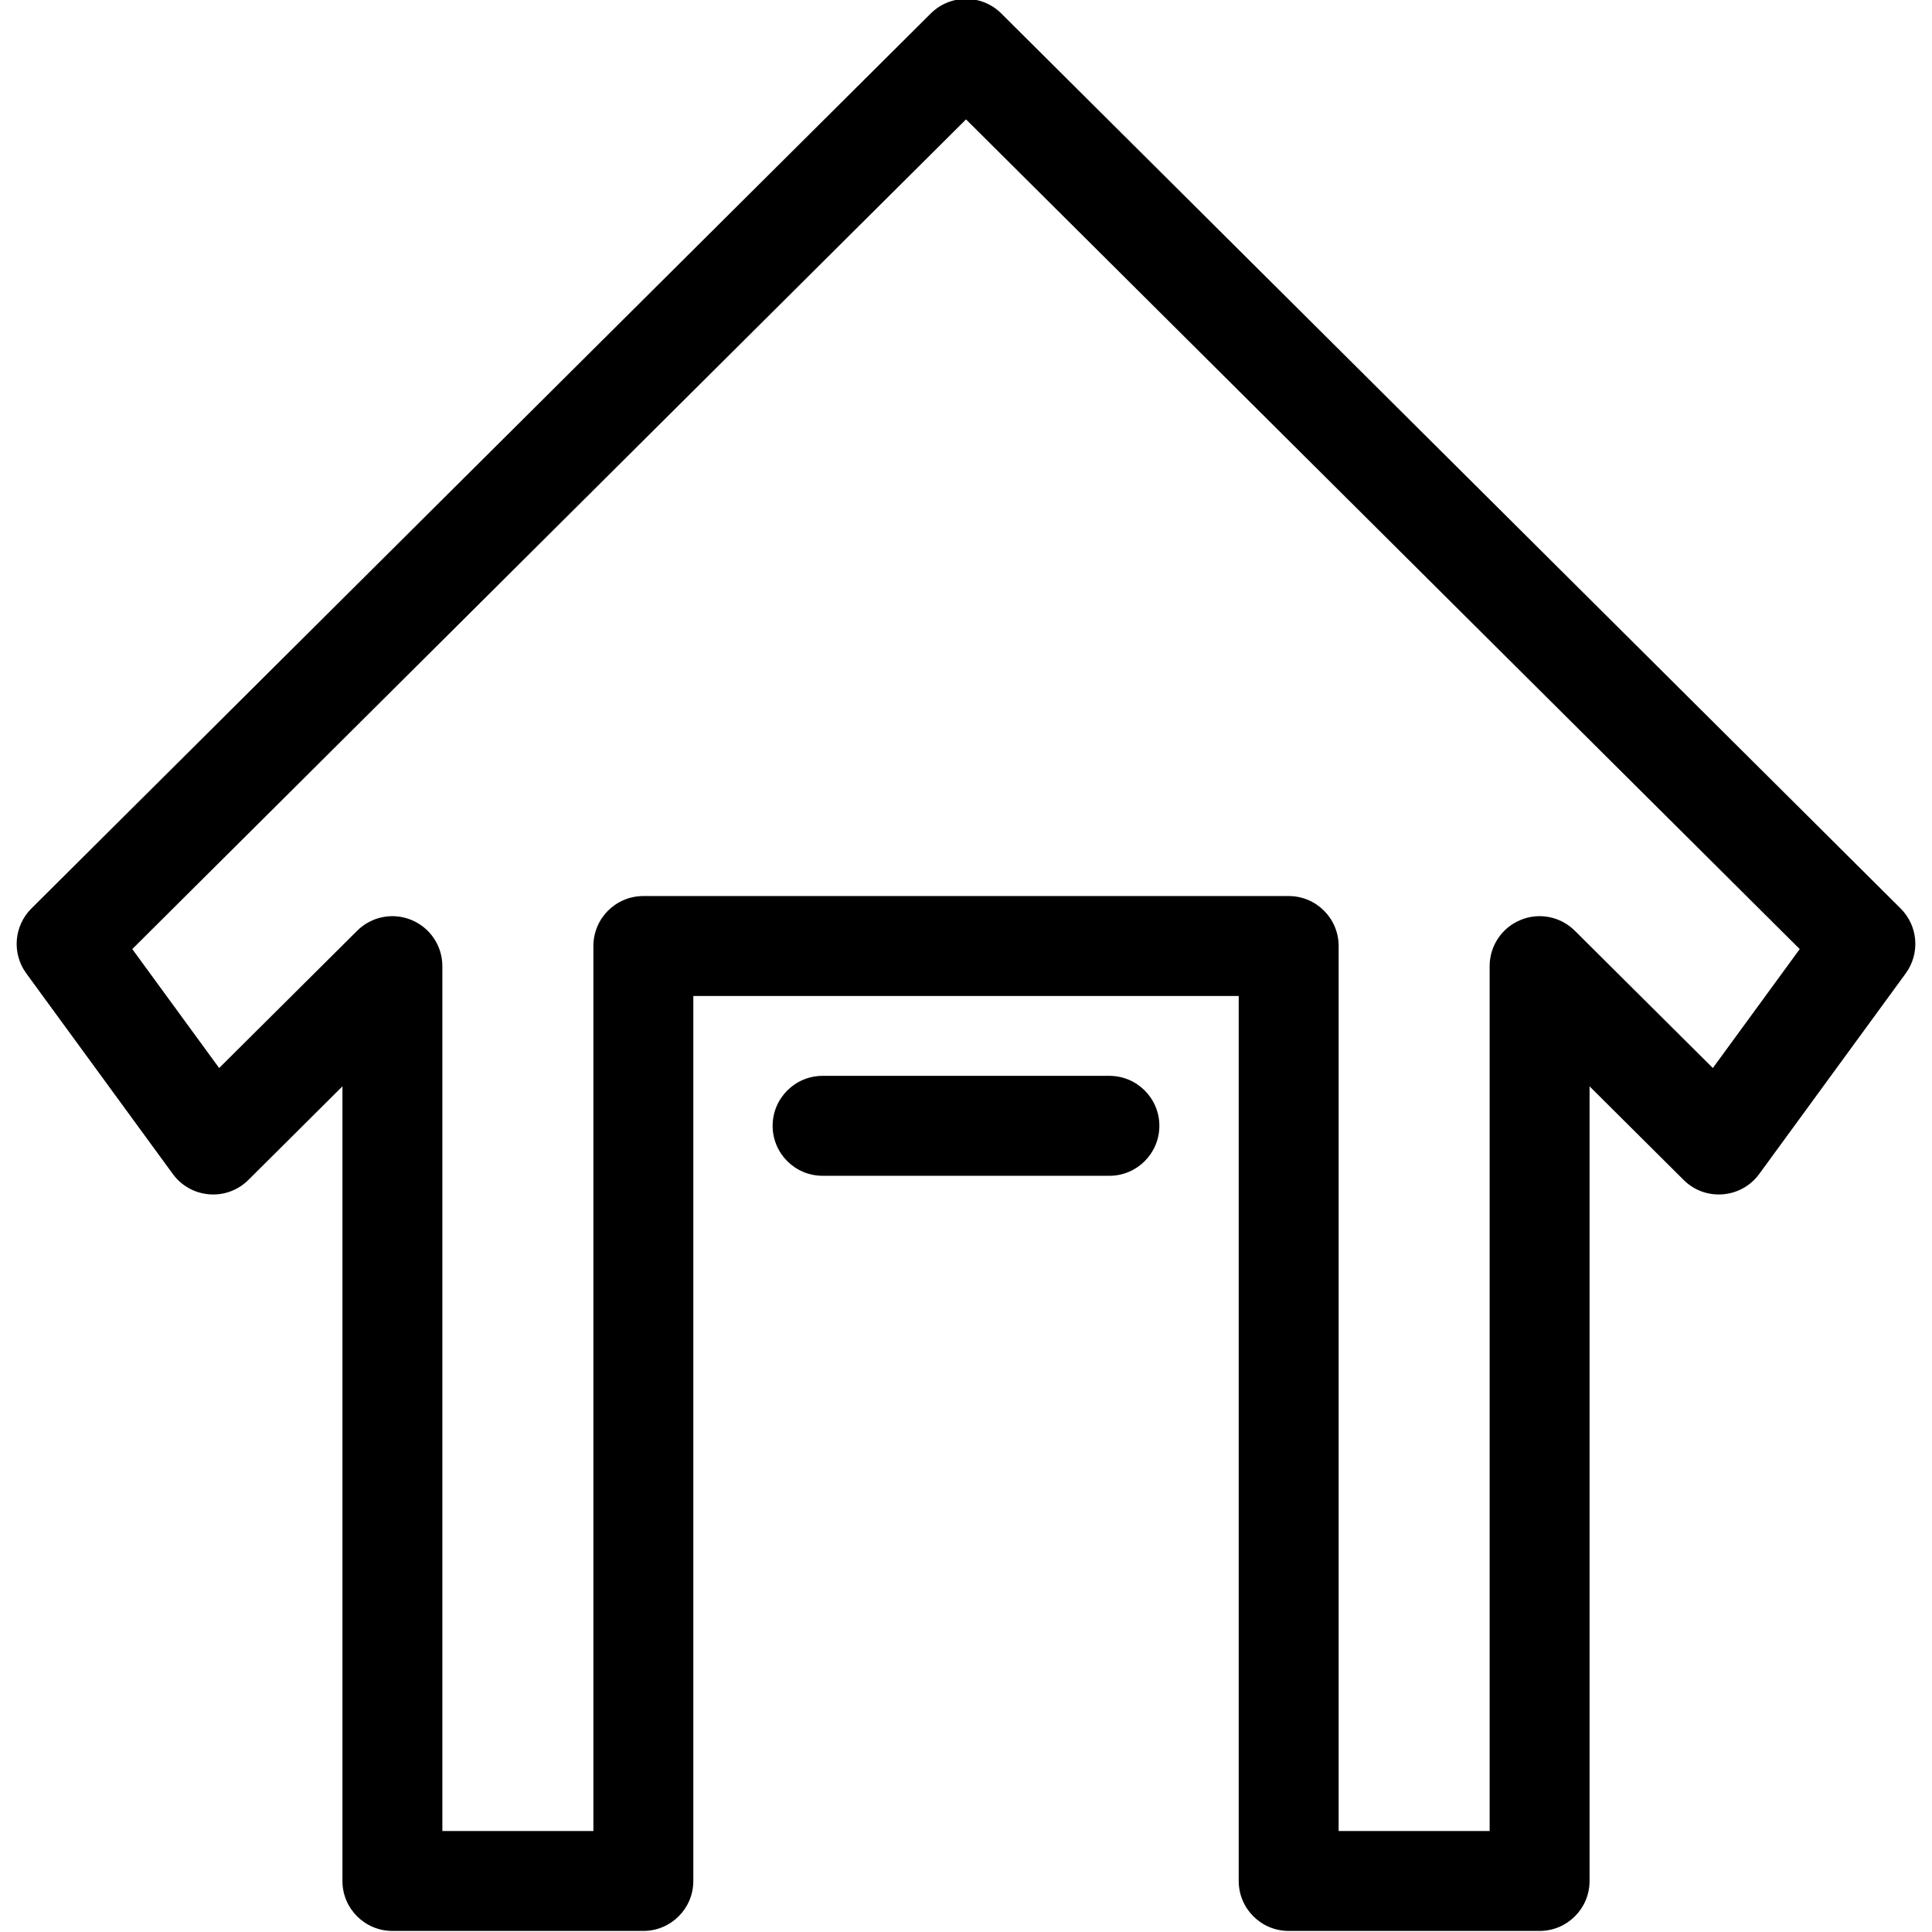 <?xml version="1.0" encoding="UTF-8" standalone="no"?>
<svg width="58px" height="58px" viewBox="0 0 58 58" version="1.1" xmlns="http://www.w3.org/2000/svg" xmlns:xlink="http://www.w3.org/1999/xlink" xmlns:sketch="http://www.bohemiancoding.com/sketch/ns">
    <!-- Generator: Sketch 3.4.1 (15681) - http://www.bohemiancoding.com/sketch -->
    <title>FeatureHome</title>
    <desc>Created with Sketch.</desc>
    <defs></defs>
    <g id="Map" stroke="none" stroke-width="1" fill="none" fill-rule="evenodd" sketch:type="MSPage">
        <g id="FeatureHome" sketch:type="MSArtboardGroup" transform="translate(-8, -9)" fill="#000000">
            <g sketch:type="MSLayerGroup" transform="translate(8, 8)">
                <path d="M57.058,28.273 L30.059,1.404 C29.475,0.822 28.527,0.822 27.943,1.404 L0.943,28.273 C0.417,28.796 0.352,29.623 0.789,30.222 L5.188,36.244 C5.445,36.598 5.845,36.82 6.28,36.854 C6.721,36.89 7.146,36.731 7.456,36.423 L10.28,33.613 L10.28,57.468 C10.28,58.296 10.952,58.968 11.78,58.968 L19.314,58.968 C20.142,58.968 20.814,58.296 20.814,57.468 L20.814,30.9 L37.187,30.9 L37.187,57.468 C37.187,58.296 37.858,58.968 38.687,58.968 L46.22,58.968 C47.048,58.968 47.72,58.296 47.72,57.468 L47.72,33.613 L50.544,36.423 C50.854,36.731 51.272,36.889 51.72,36.854 C52.155,36.82 52.555,36.598 52.813,36.244 L57.211,30.222 C57.648,29.623 57.583,28.796 57.058,28.273 L57.058,28.273 Z M51.421,33.063 L47.277,28.941 C46.848,28.514 46.202,28.385 45.644,28.62 C45.084,28.852 44.72,29.398 44.72,30.005 L44.72,55.968 L40.187,55.968 L40.187,29.4 C40.187,28.572 39.515,27.9 38.687,27.9 L19.314,27.9 C18.485,27.9 17.814,28.572 17.814,29.4 L17.814,55.968 L13.28,55.968 L13.28,30.005 C13.28,29.398 12.916,28.852 12.356,28.62 C11.796,28.385 11.151,28.514 10.723,28.941 L6.579,33.063 L3.971,29.492 L29.001,4.584 L54.029,29.492 L51.421,33.063 L51.421,33.063 Z" id="Fill-59" sketch:type="MSShapeGroup"></path>
                <path d="M33.305,33.298 L24.695,33.298 C23.867,33.298 23.195,33.97 23.195,34.798 C23.195,35.626 23.867,36.298 24.695,36.298 L33.305,36.298 C34.133,36.298 34.805,35.626 34.805,34.798 C34.805,33.97 34.133,33.298 33.305,33.298" id="Fill-60" sketch:type="MSShapeGroup"></path>
            </g>
        </g>
    </g>
</svg>